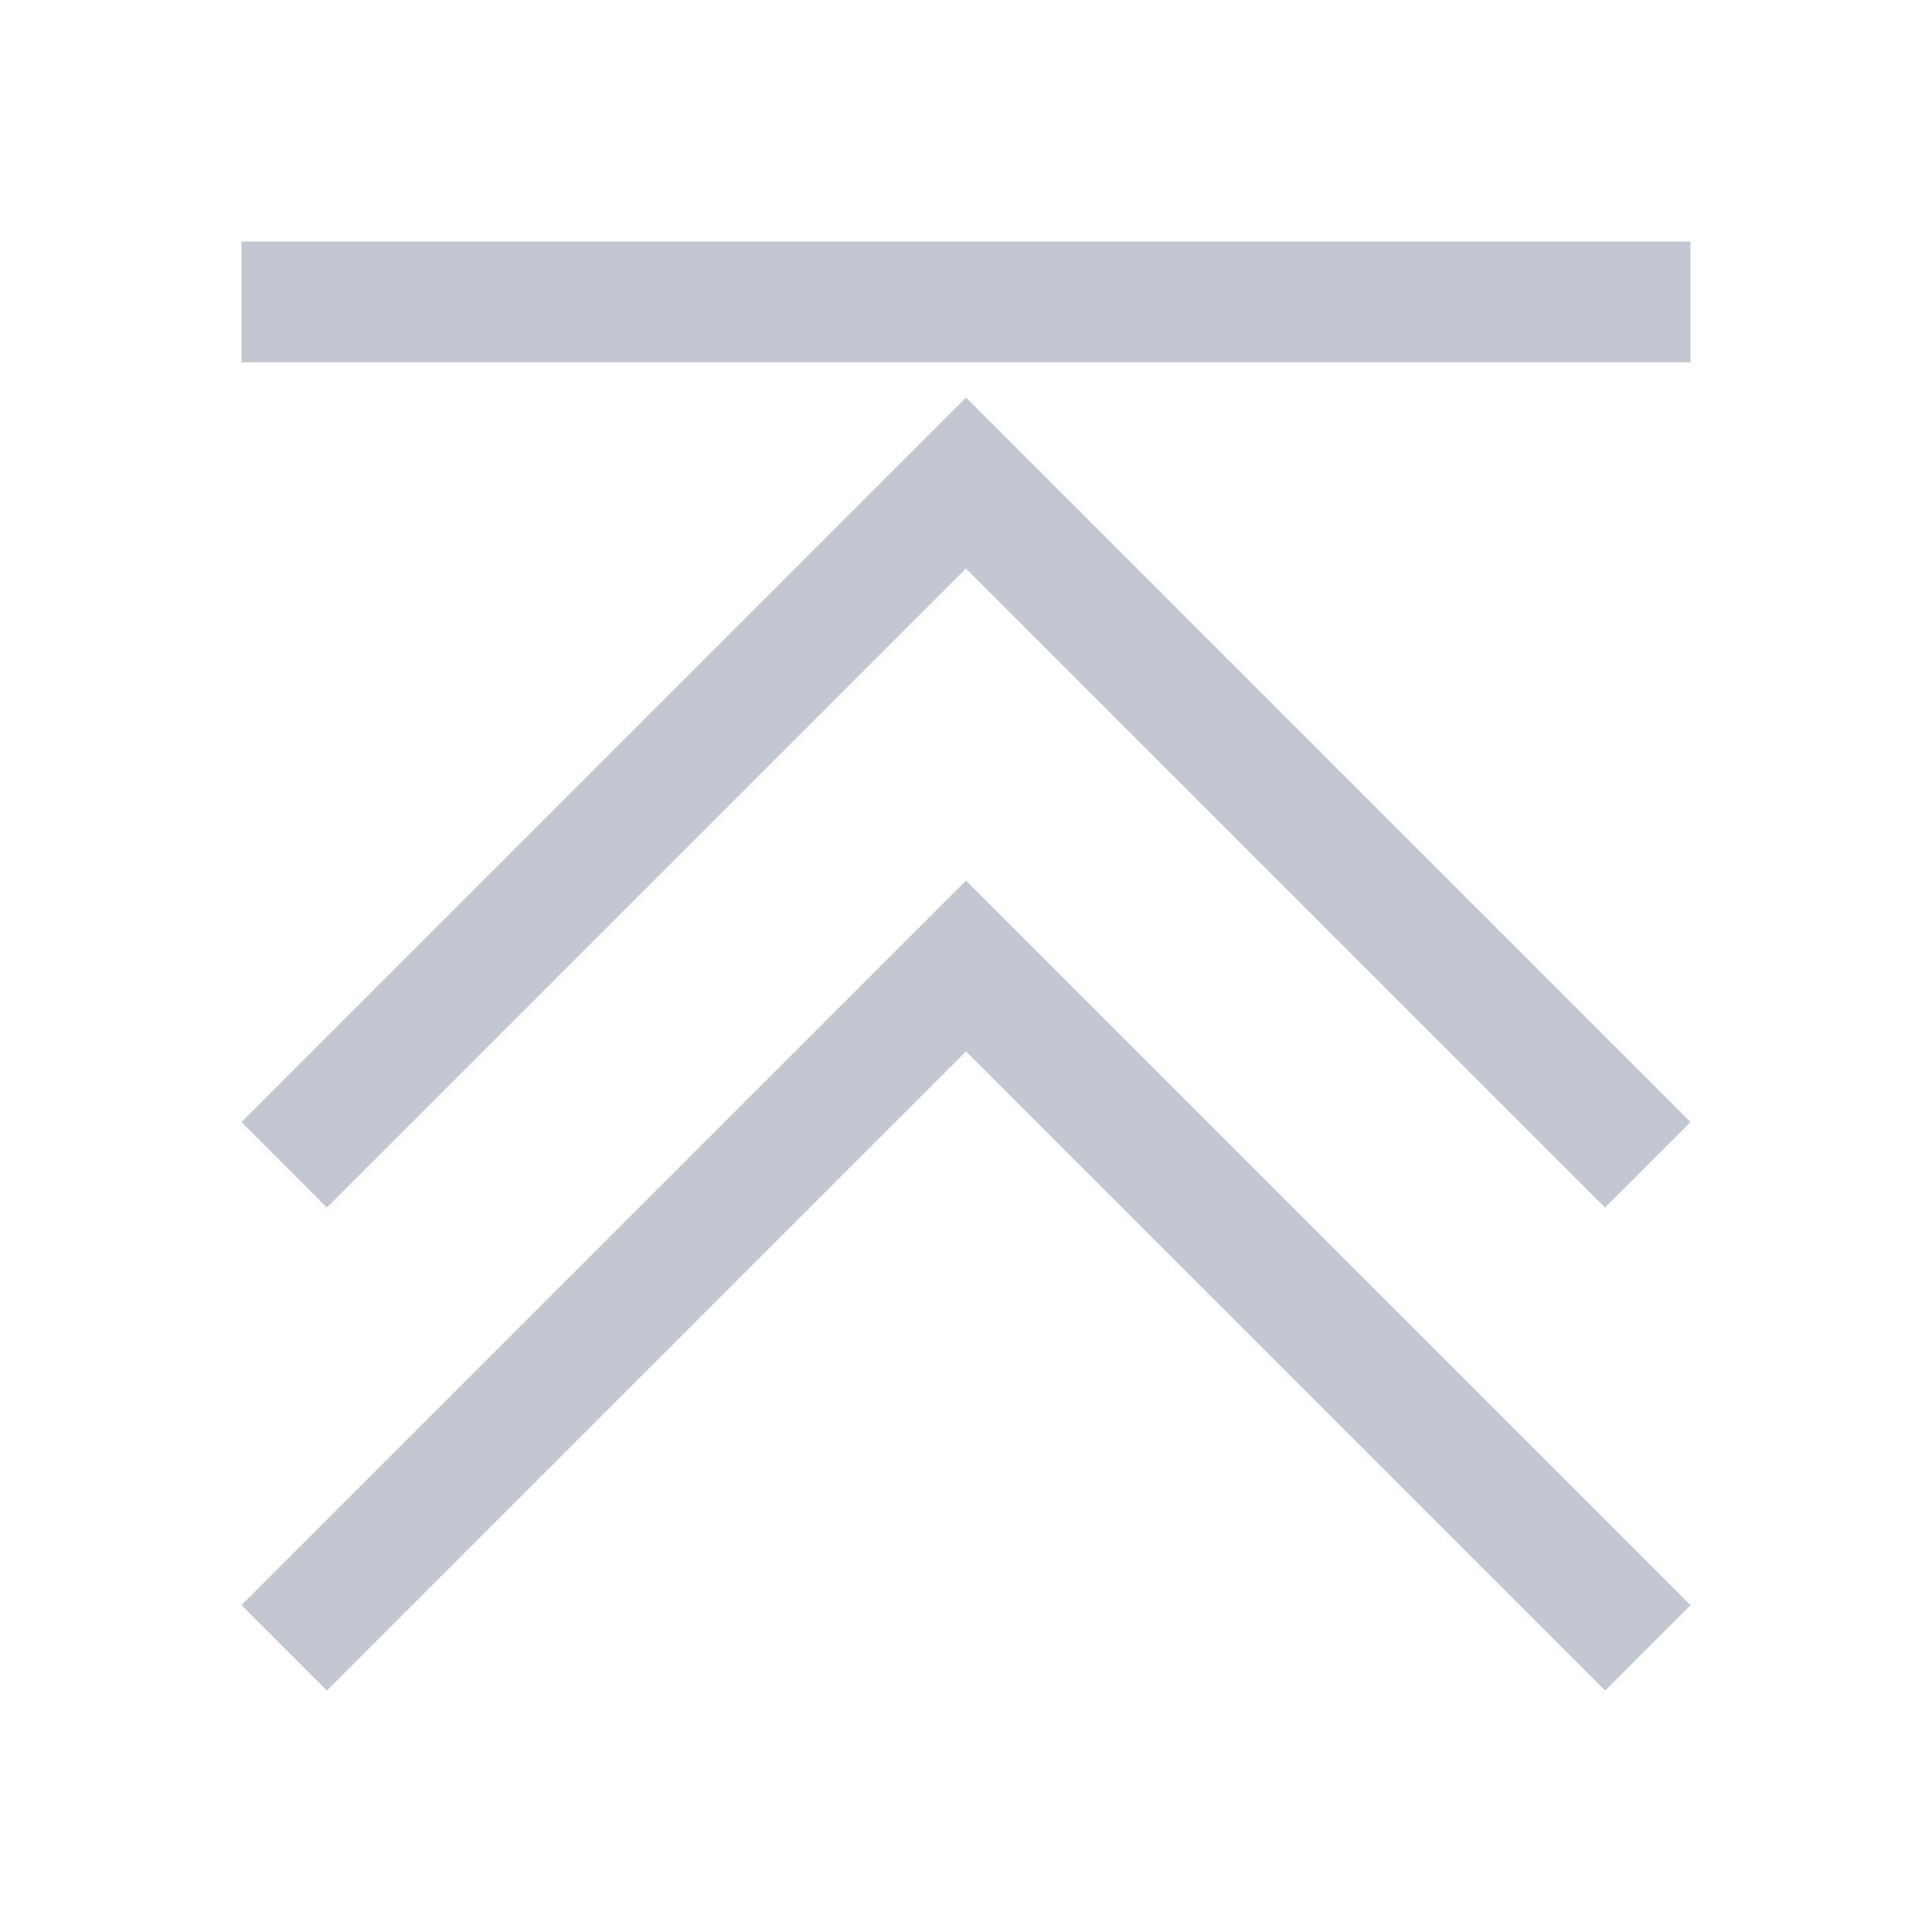 <svg viewBox="0 0 16 16" xmlns="http://www.w3.org/2000/svg">
    <style
        type="text/css"
        id="current-color-scheme">
        .ColorScheme-Text {
            color:#232629;
        }
    </style>
    <g class="ColorScheme-Text" fill="#c3c7d1">
        <path d="M8 7.293l-6 6 .707.707L8 8.707 13.293 14l.707-.707z"/>
        <path d="M8 3.293l-6 6 .707.707L8 4.707 13.293 10 14 9.293z"/>
        <path d="M2 2h12v1H2z"/>
    </g>
</svg>
